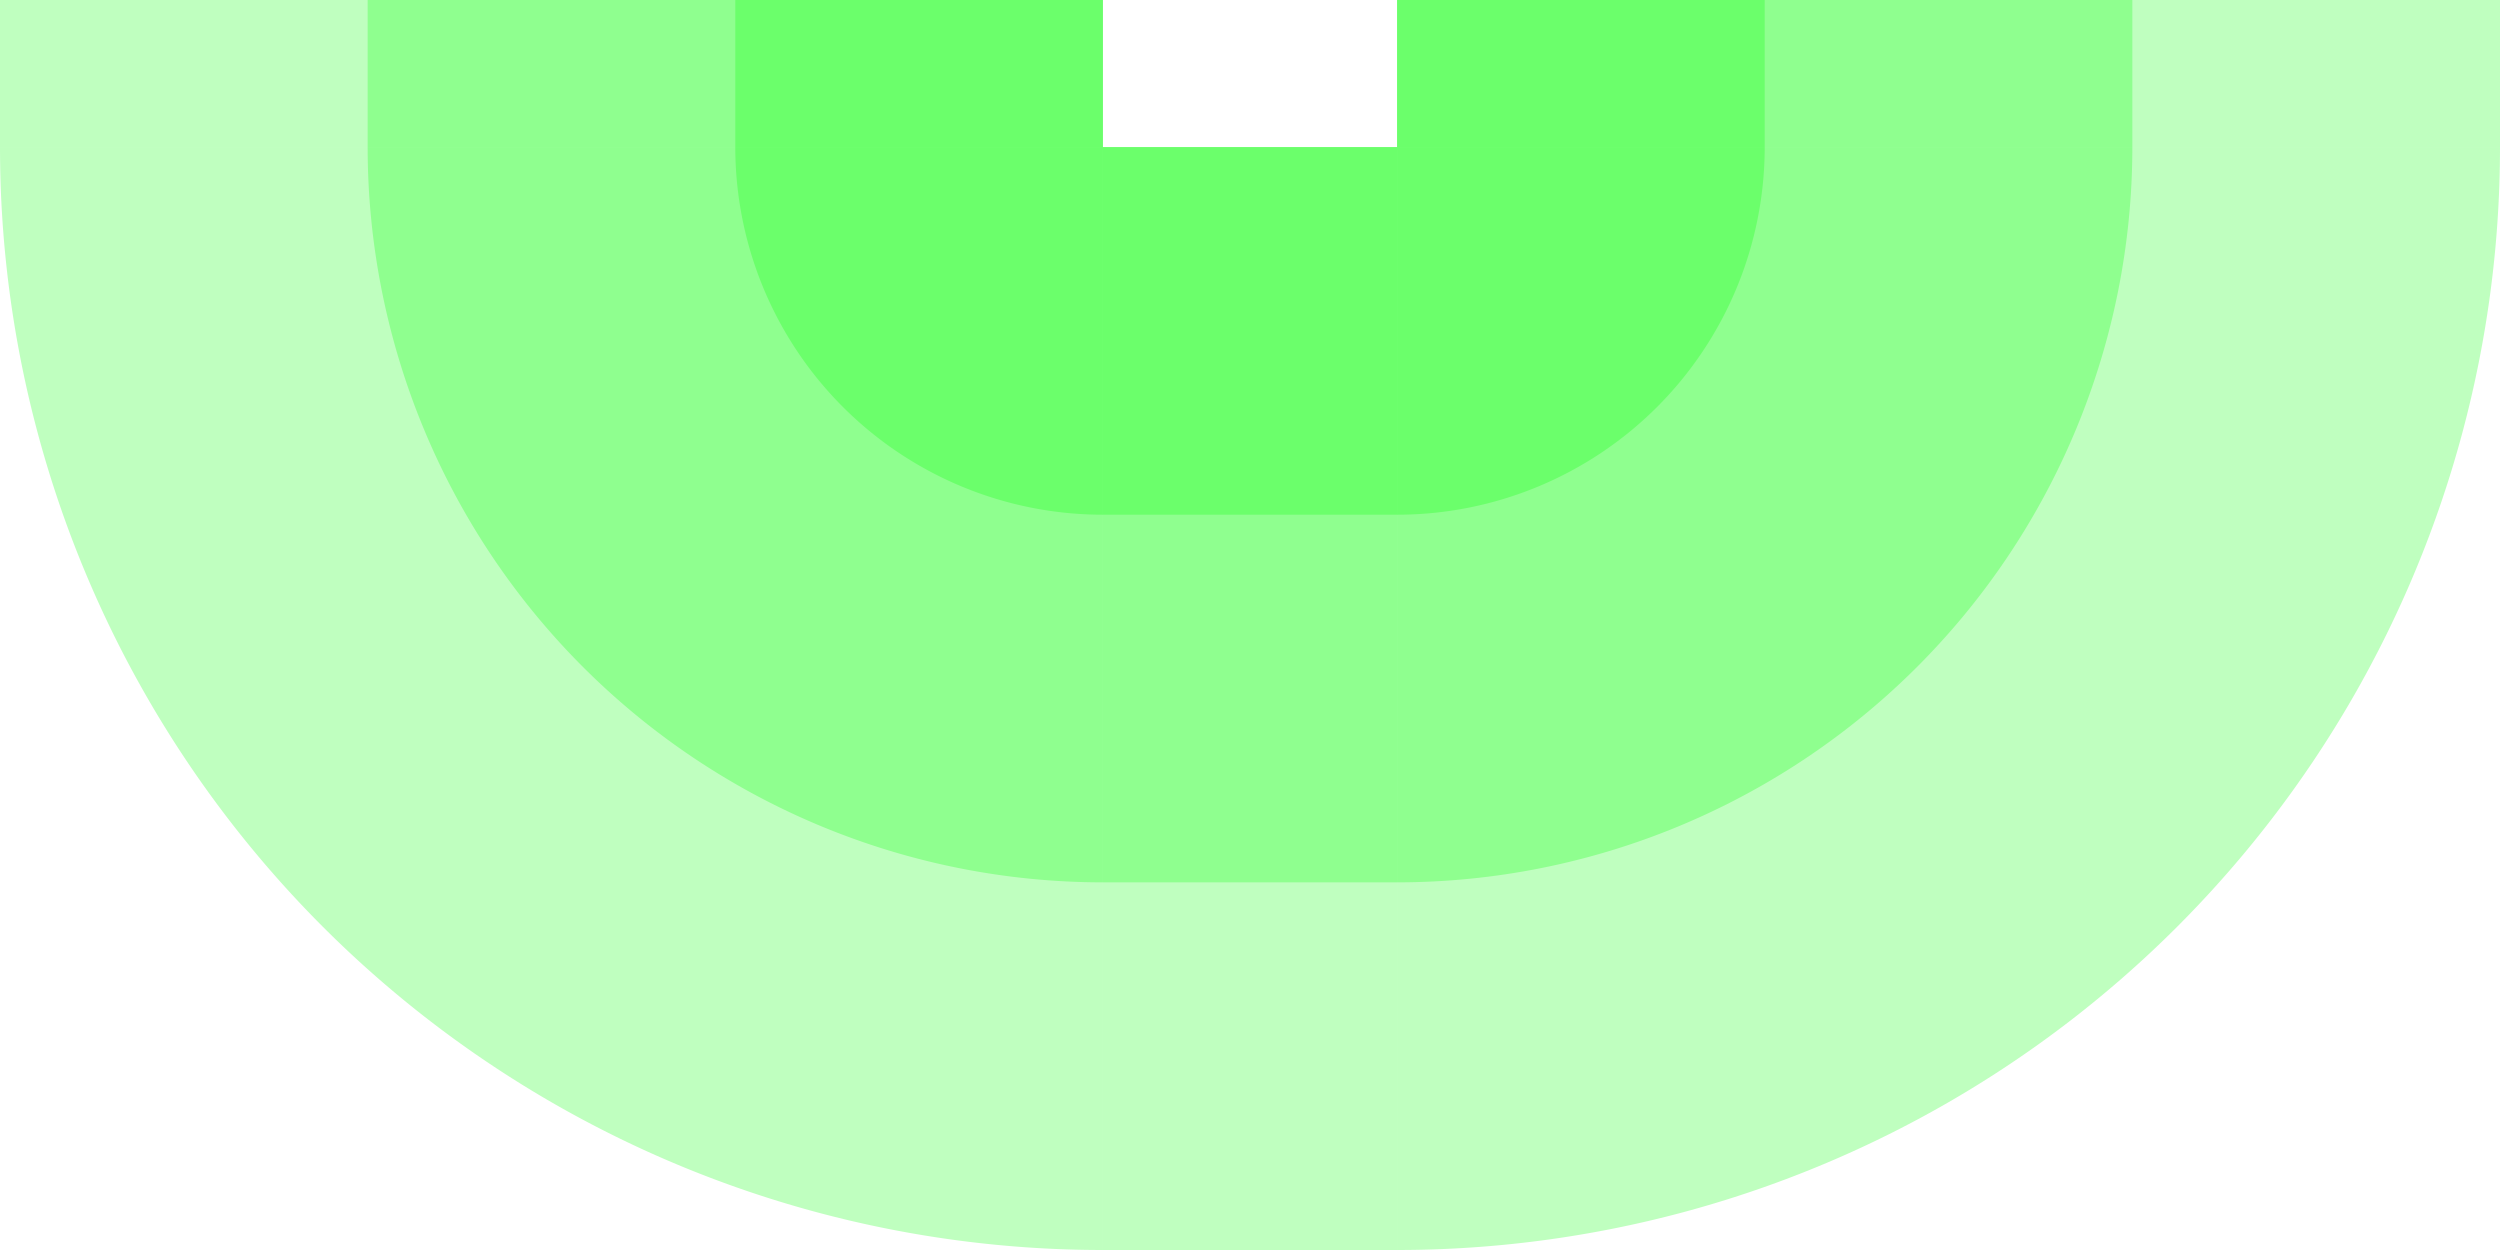 <!-- Created with Inkscape (http://www.inkscape.org/) --><svg xmlns:rdf="http://www.w3.org/1999/02/22-rdf-syntax-ns#" width="1921" xmlns:svg="http://www.w3.org/2000/svg" id="svg2" height="960.5" xmlns:dc="http://purl.org/dc/elements/1.1/" xmlns:cc="http://creativecommons.org/ns#" xmlns="http://www.w3.org/2000/svg" version="1.1">
  <defs id="defs3031"/>
  <rect x="0" width="847.5" id="rect3016" y="0" height="113" style="fill:#00ff00;fill-opacity:0.25"/>
  <rect x="282.5" width="565" id="rect3017" y="0" height="113" style="fill:#00ff00;fill-opacity:0.25"/>
  <rect x="565" width="282.5" id="rect3018" y="0" height="113" style="fill:#00ff00;fill-opacity:0.25"/>
  <rect x="1073.5" width="847.5" id="rect3016" y="0" height="113" style="fill:#00ff00;fill-opacity:0.25"/>
  <rect x="1073.5" width="565" id="rect3017" y="0" height="113" style="fill:#00ff00;fill-opacity:0.25"/>
  <rect x="1073.5" width="282.5" id="rect3018" y="0" height="113" style="fill:#00ff00;fill-opacity:0.25"/>
	 
  <rect x="847.5" width="226" id="rect3016" y="113" height="847.5" style="fill:#00ff00;fill-opacity:0.25"/>
  <rect x="847.5" width="226" id="rect3017" y="113" height="565" style="fill:#00ff00;fill-opacity:0.25"/>
  <rect x="847.5" width="226" id="rect3018" y="113" height="282.5" style="fill:#00ff00;fill-opacity:0.25"/>
  
  <path style="fill:#00ff00;fill-opacity:0.25" d="M 847.5, 960.5 A 847.5,847.5 0 0 1 0,113 h 847.5" id="path3017"/>
  <path style="fill:#00ff00;fill-opacity:0.25" d="M 847.5, 678 A 565,565 0 0 1 282.5,113 h 565" id="path3017"/>
  <path style="fill:#00ff00;fill-opacity:0.25" d="M 847.5, 395.5 A 282.5,282.5 0 0 1 565,113 h 282.5" id="path3017"/>

    <path style="fill:#00ff00;fill-opacity:0.25" d="M 1921, 113 A 847.5,847.5 0 0 1 1073.5,960.5 v -847.5" id="path3017"/>
  <path style="fill:#00ff00;fill-opacity:0.25" d="M 1638.5, 113 A 565,565 0 0 1 1073.5,678 v -565" id="path3017"/>
  <path style="fill:#00ff00;fill-opacity:0.25" d="M 1356, 113 A 282.5,282.5 0 0 1 1073.5,395.5 v -282.5" id="path3017"/>
</svg>